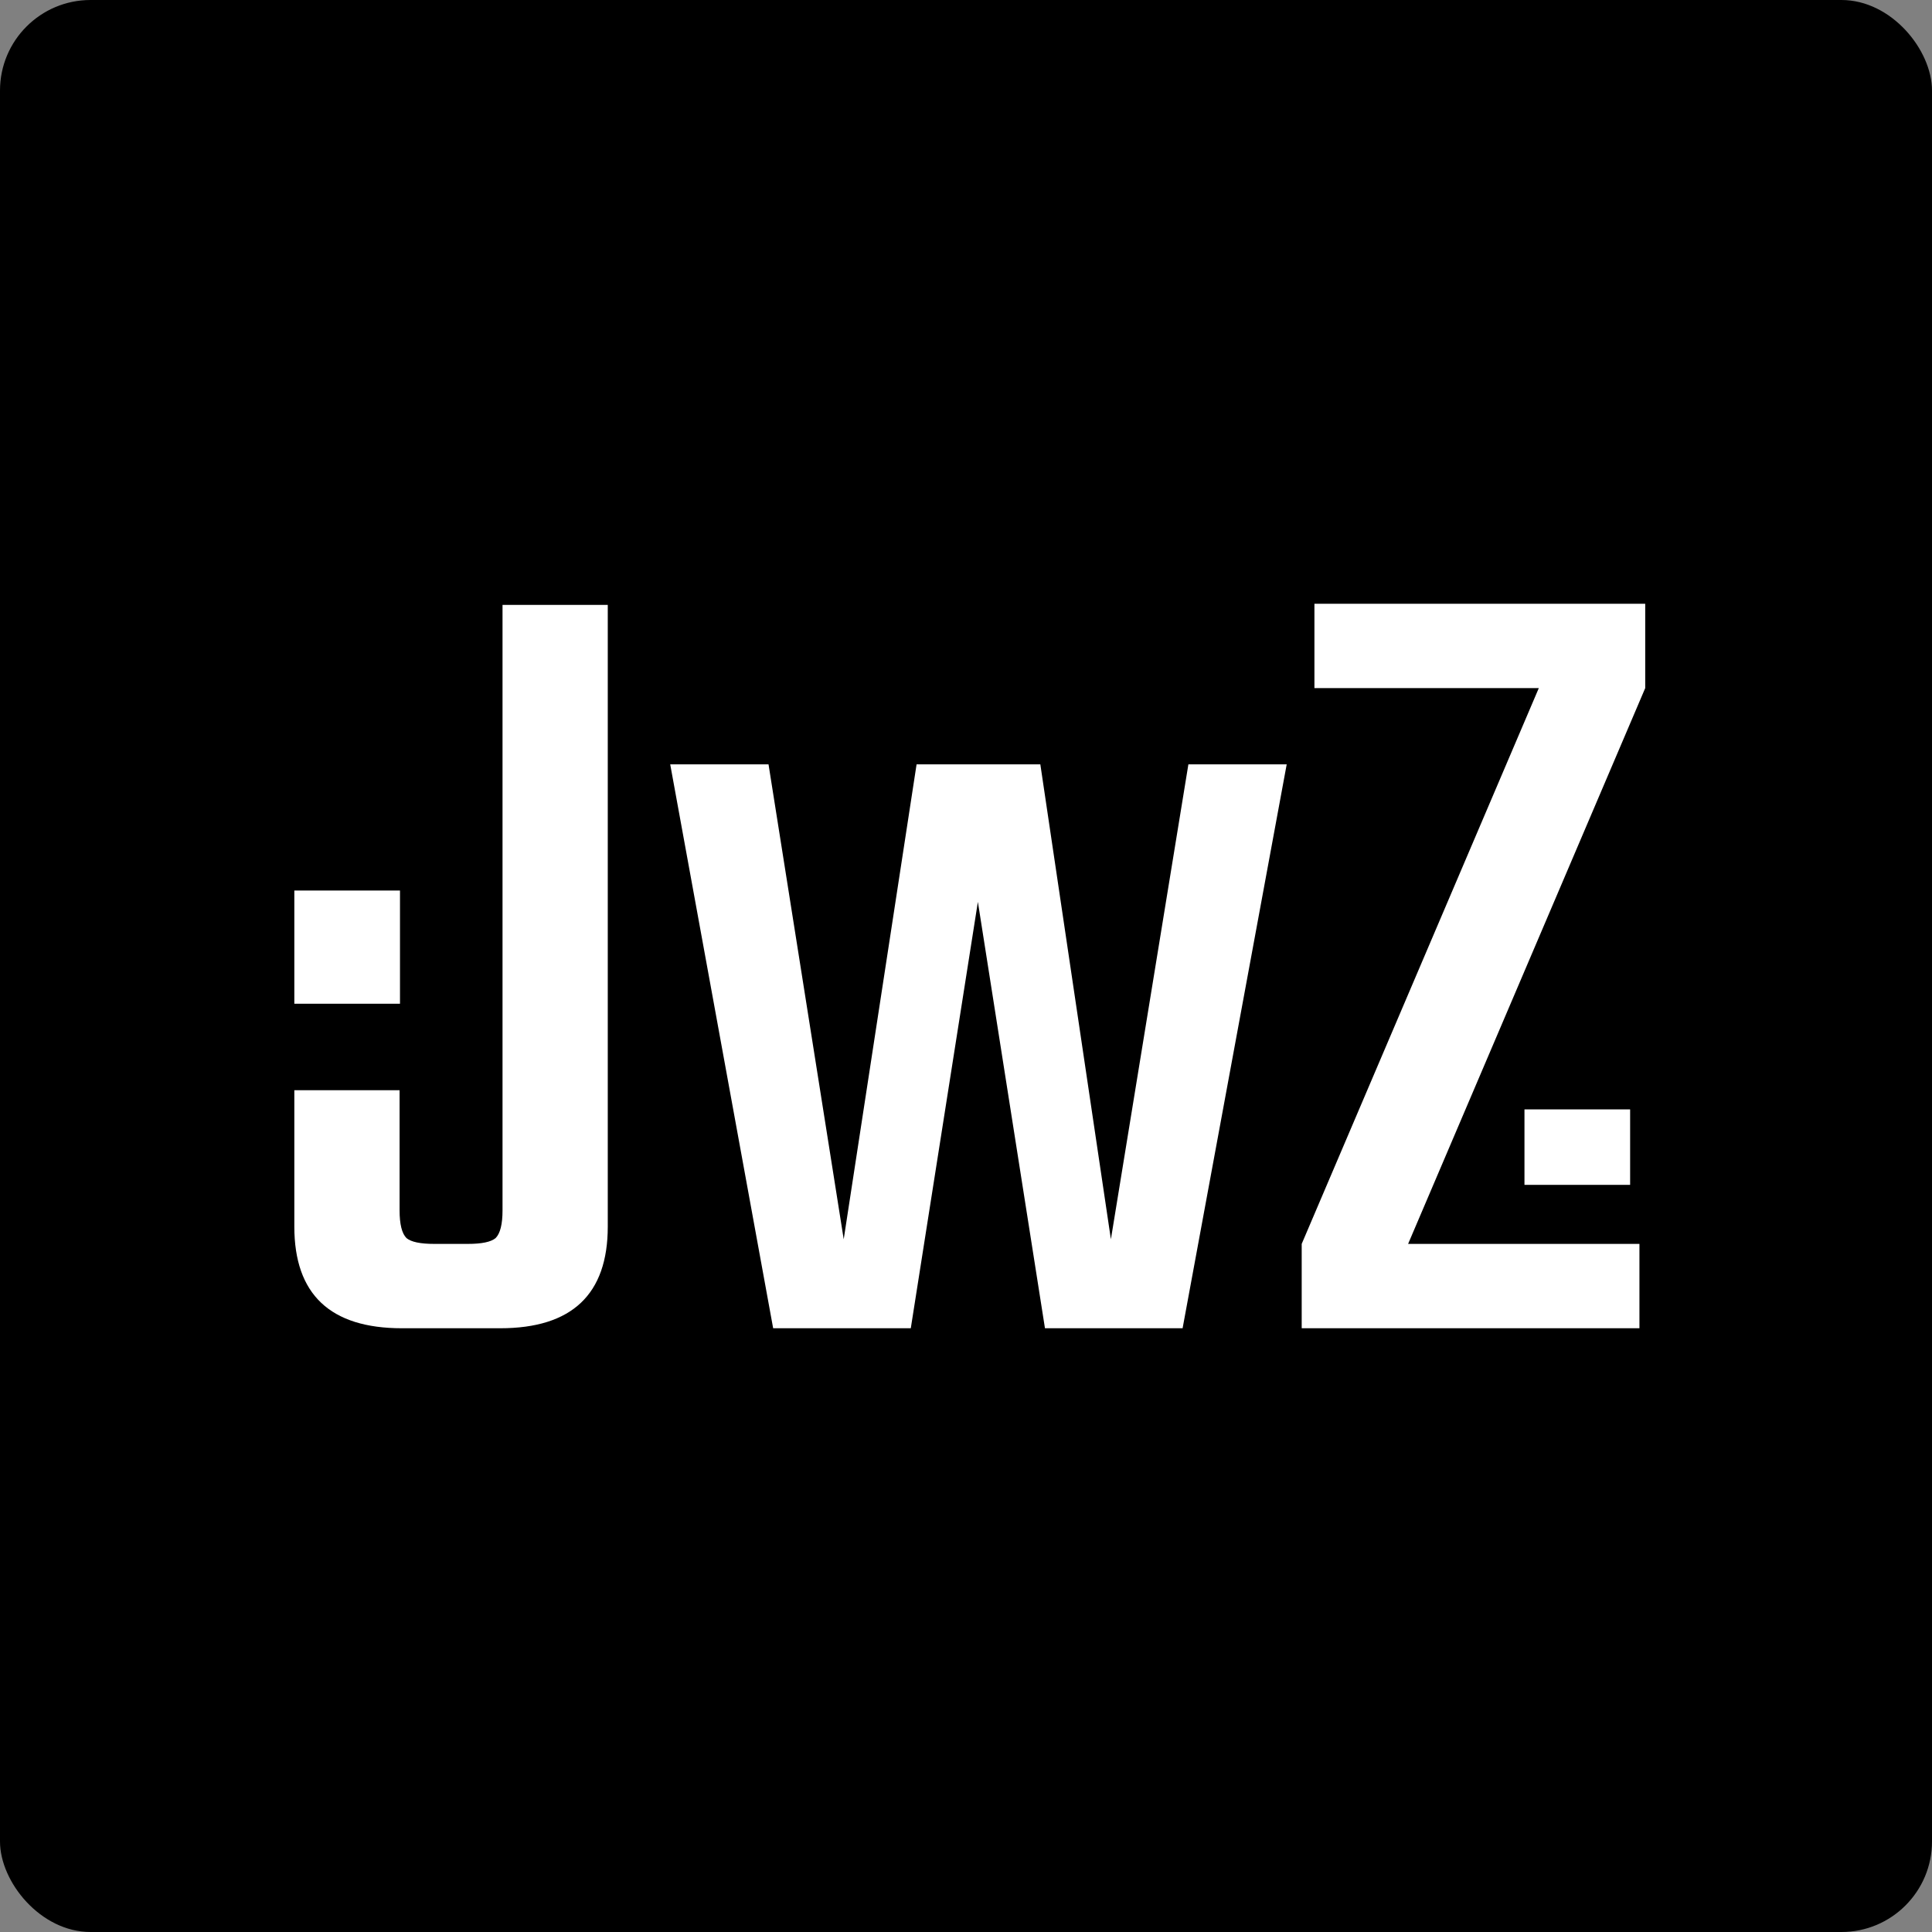 <svg xmlns="http://www.w3.org/2000/svg" width="256" height="256" viewBox="0 0 256 256" fill="none">
  <rect x="0" y="0" width="256" height="256" fill="#808080" stroke="none"/>
  <rect width="256" height="256" rx="12" fill="black"/>
  <path d="M39 144.459H52.947V160.383C52.947 162.22 53.253 163.445 53.866 164.057C54.479 164.568 55.705 164.823 57.544 164.823H61.989C63.828 164.823 65.054 164.568 65.667 164.057C66.28 163.445 66.587 162.22 66.587 160.383V80.153H80.533V162.526C80.533 171.509 75.782 176 66.28 176H53.253C43.751 176 39 171.509 39 162.526V144.459Z" fill="white"/>
  <path d="M157.467 101.282H170.494L156.701 176H138.463L129.574 119.502L120.685 176H102.447L88.807 101.282H101.834L111.796 164.211L121.451 101.282H137.85L147.199 164.211L157.467 101.282Z" fill="white"/>
  <path d="M218 80V91.177L186.582 164.823H217.234V176H172.482V164.823L203.9 91.177H174.168V80H218Z" fill="white"/>
  <rect x="39" y="118" width="14" height="15" fill="white"/>
  <rect x="202" y="147" width="14" height="10" fill="white"/>
</svg>